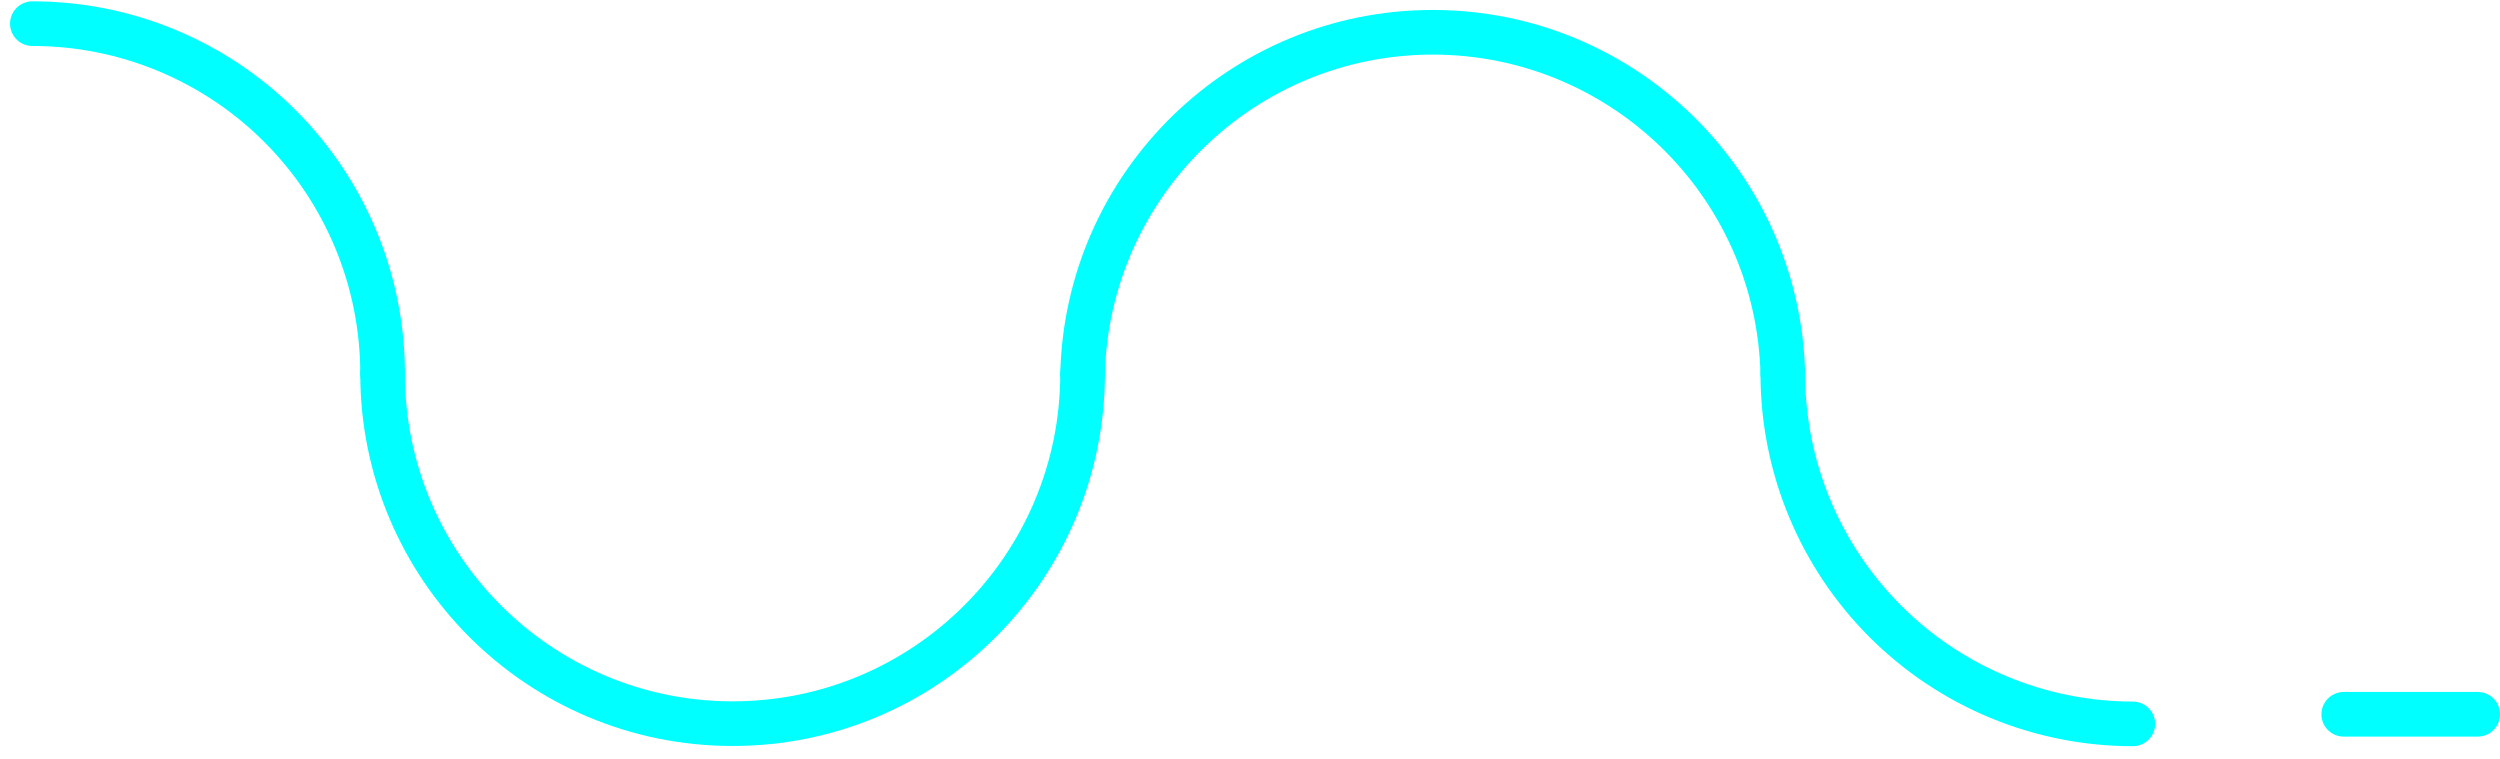 <?xml version="1.0" encoding="UTF-8"?>
<svg width="112px" height="34px" viewBox="0 0 112 34" version="1.1" xmlns="http://www.w3.org/2000/svg" xmlns:xlink="http://www.w3.org/1999/xlink">
    <!-- Generator: sketchtool 46.2 (44496) - http://www.bohemiancoding.com/sketch -->
    <title>7ED67E9D-B850-4A6D-9DDB-EE1540253821@2x</title>
    <desc>Created with sketchtool.</desc>
    <defs></defs>
    <g id="Page-1" stroke="none" stroke-width="1" fill="none" fill-rule="evenodd" stroke-linecap="round">
        <g id="Intro-1" transform="translate(-179, -191)" stroke="#00FFFF" stroke-width="2">
            <g id="illu">
                <g transform="translate(112, 191)">
                    <g id="Vague-1" transform="translate(52, 1)">
                        <path d="M16.45,0.06 C20.61,0.057 24.601,1.708 27.544,4.649 C30.487,7.59 32.14,11.58 32.14,15.74" id="Shape"></path>
                        <path d="M63.5,15.74 C63.5,24.4 56.48,31.42 47.82,31.42 C39.16,31.42 32.14,24.4 32.14,15.74" id="Shape"></path>
                        <path d="M63.5,15.74 C63.715,7.232 70.674,0.446 79.185,0.446 C87.696,0.446 94.655,7.232 94.87,15.74" id="Shape"></path>
                        <path d="M110.55,31.43 C106.39,31.43 102.4,29.777 99.459,26.834 C96.518,23.891 94.867,19.9 94.87,15.74" id="Shape"></path>
                        <path d="M120,31 L126,31" id="Shape"></path>
                    </g>
                </g>
            </g>
        </g>
    </g>
</svg>